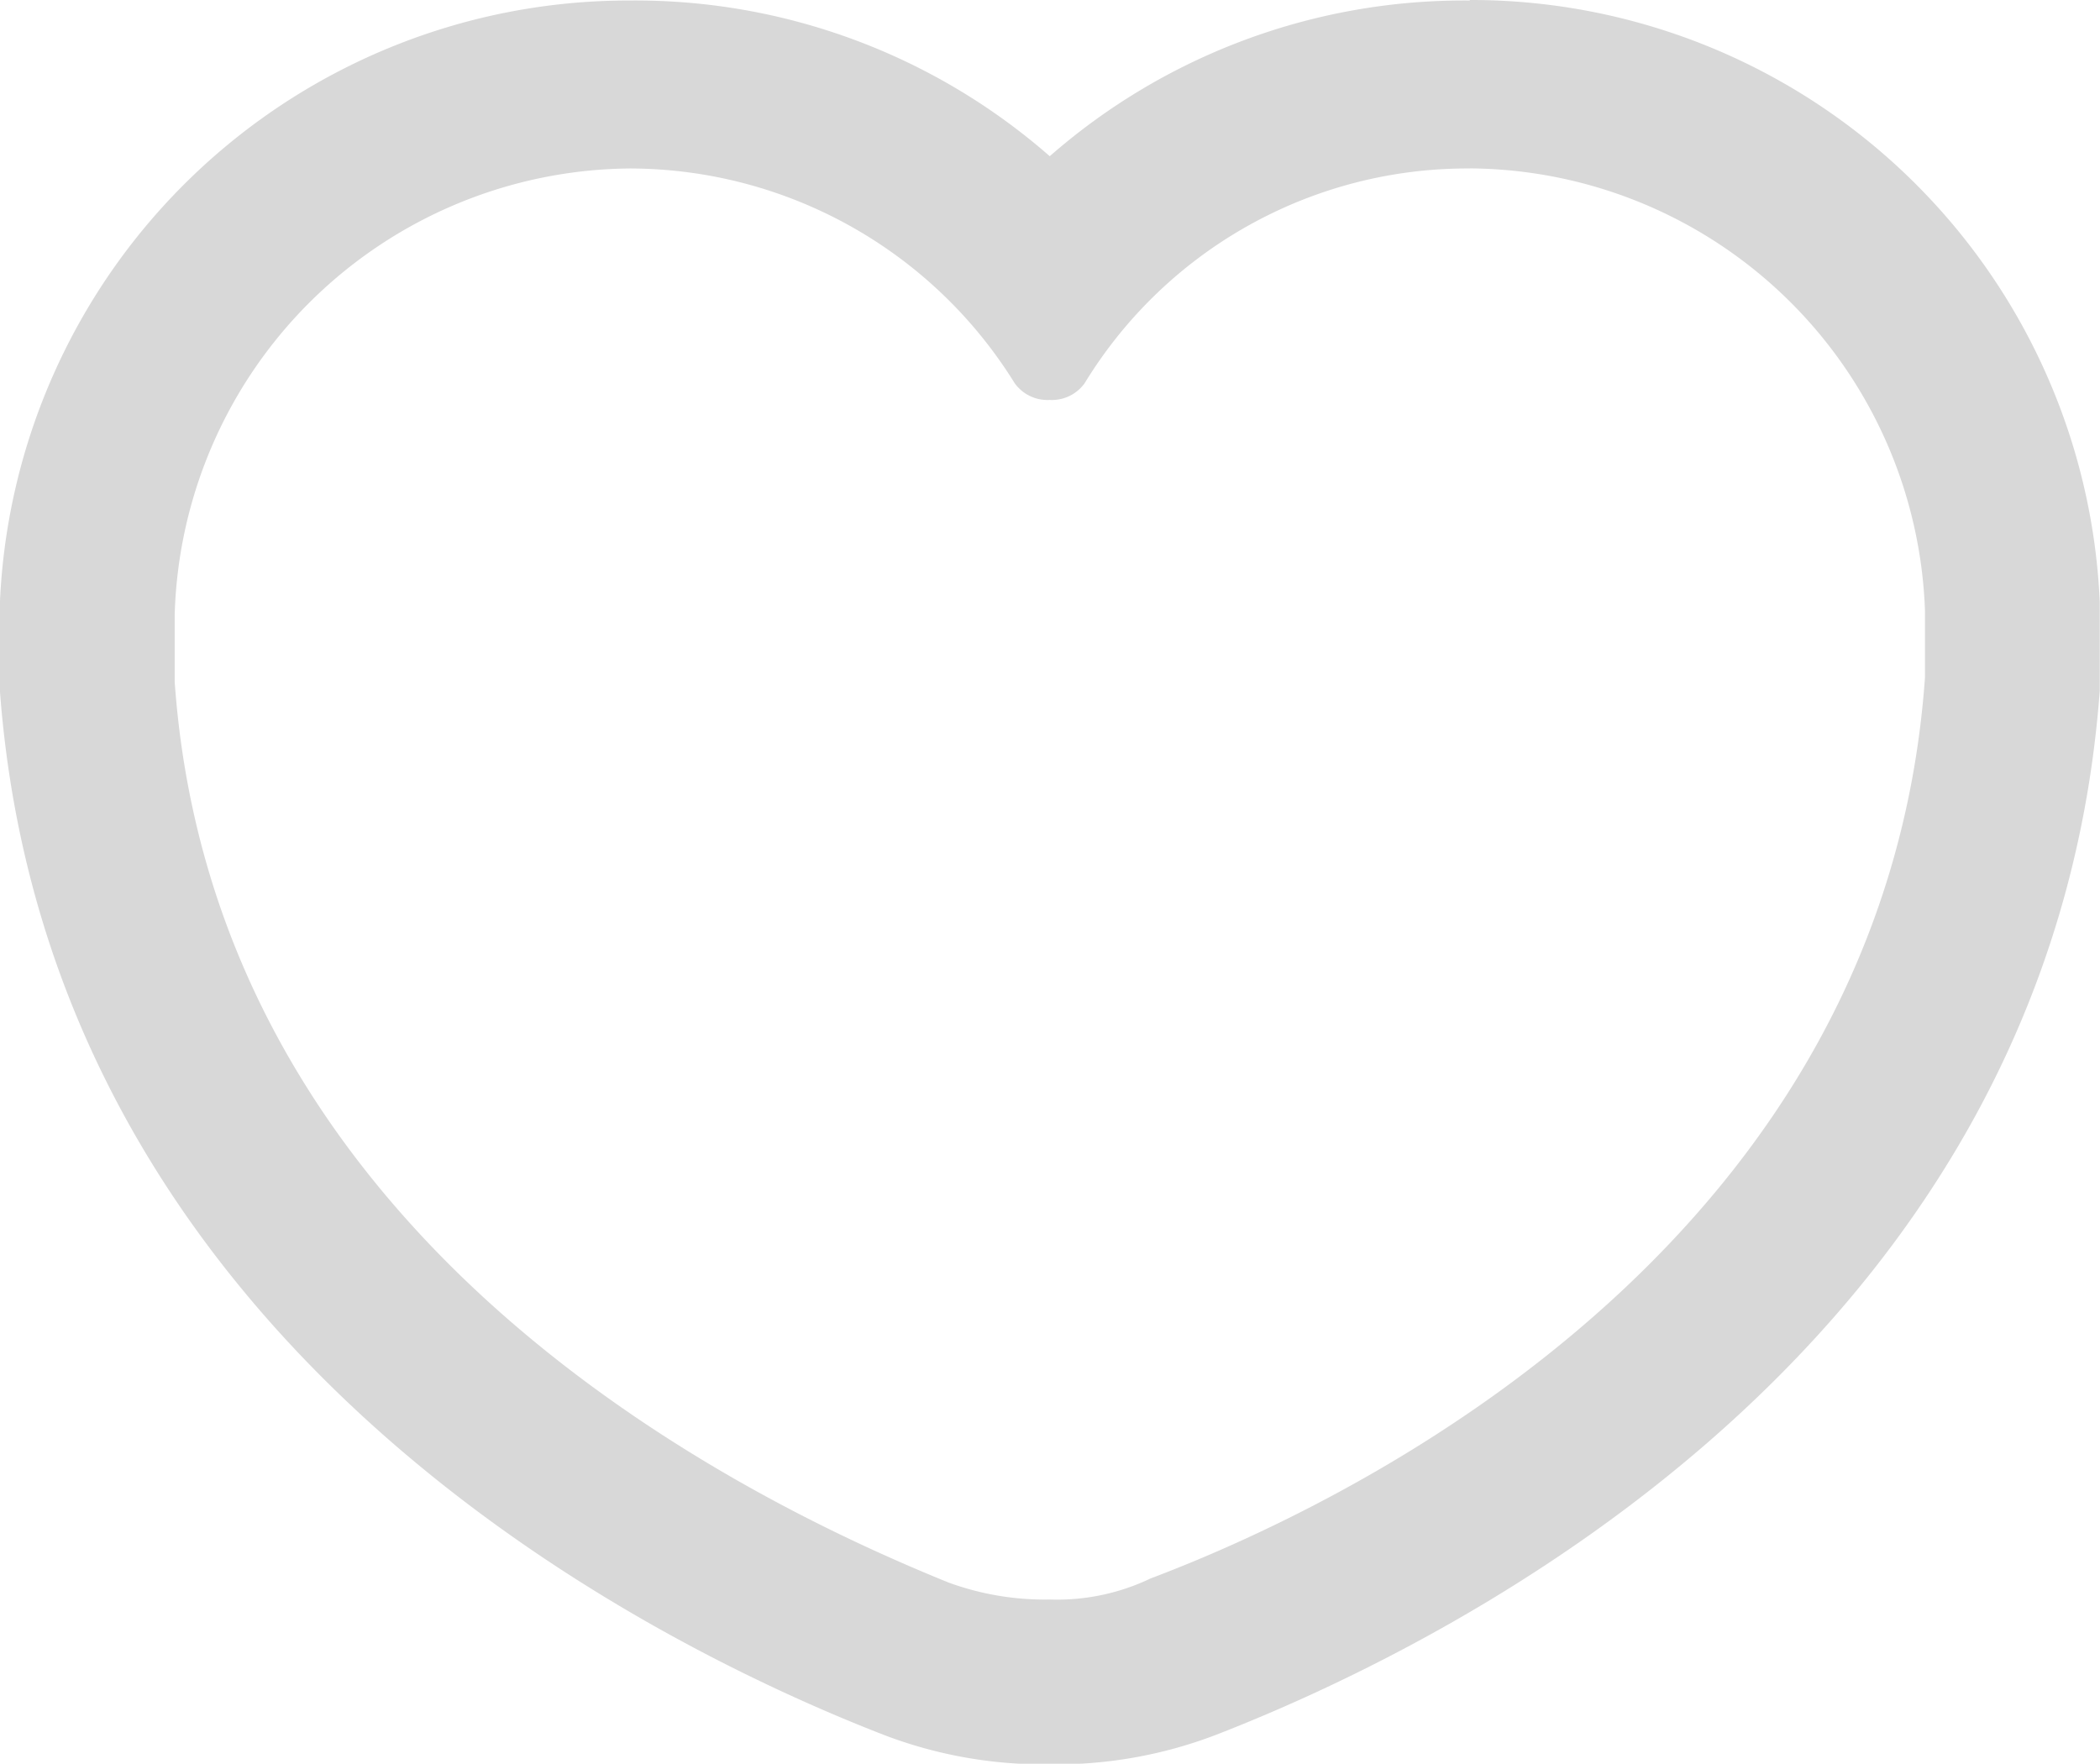 <svg xmlns="http://www.w3.org/2000/svg" width="25.004" height="21" viewBox="0 0 25.004 21">
  <path id="路径_133" data-name="路径 133" d="M-132.617,33.753a5.459,5.459,0,0,1,5.417,5.263v.8c-.469,6.616-6.564,9.723-9.22,10.726a2.581,2.581,0,0,1-1.2.251,3.343,3.343,0,0,1-1.2-.2c-2.6-1.052-8.751-4.11-9.22-10.726v-.8a5.468,5.468,0,0,1,5.417-5.313,5.4,5.4,0,0,1,4.584,2.556.48.48,0,0,0,.417.2.48.48,0,0,0,.417-.2,5.337,5.337,0,0,1,4.584-2.556m0-2a7.489,7.489,0,0,0-5,1.854,7.489,7.489,0,0,0-5-1.854,7.493,7.493,0,0,0-7.5,7.167v1.053c.573,7.718,7.553,11.277,10.522,12.43a5.314,5.314,0,0,0,1.979.351,5.314,5.314,0,0,0,1.979-.351c2.969-1.153,9.949-4.711,10.522-12.43V38.915a7.493,7.493,0,0,0-7.5-7.167Zm0,0" transform="translate(150.12 -31.748)" fill="#d8d8d8"/>
</svg>
